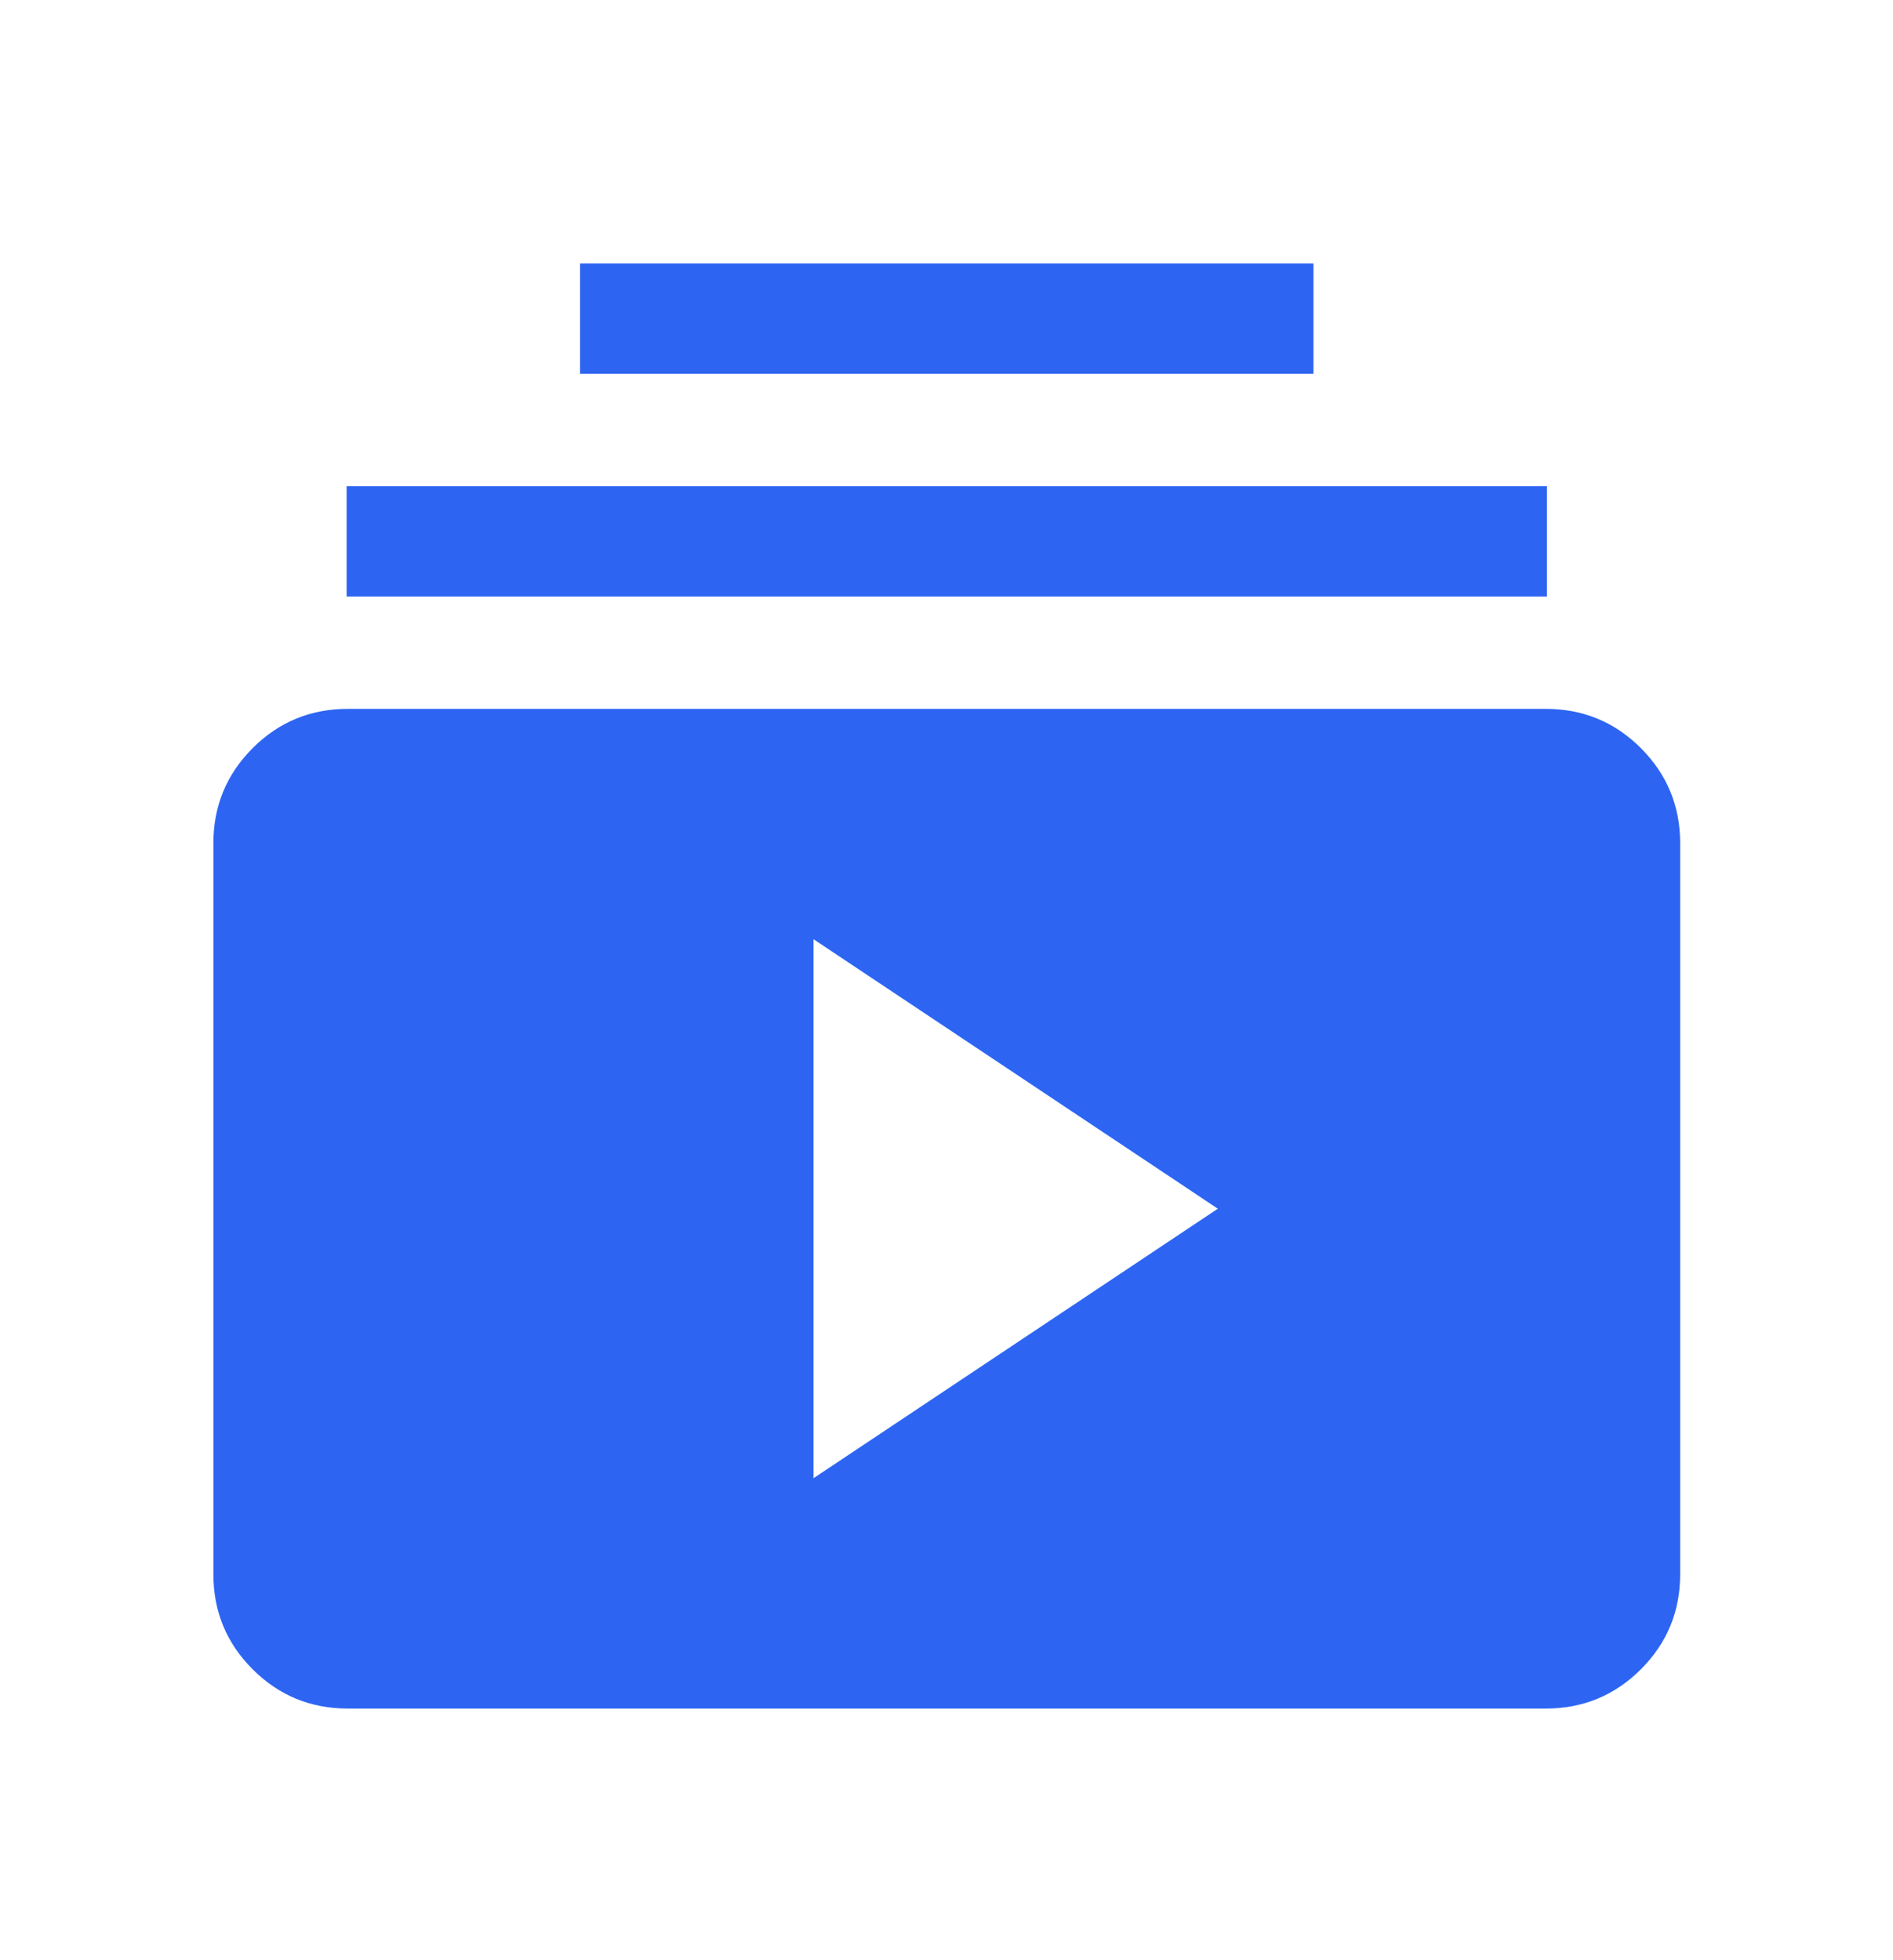 <svg width="28" height="29" viewBox="0 0 28 29" fill="none" xmlns="http://www.w3.org/2000/svg">
<g id="Icons">
<path id="Vector" d="M5.145 25.277C4.594 25.277 4.124 25.083 3.737 24.696C3.35 24.309 3.156 23.84 3.156 23.288V12.476C3.156 11.925 3.35 11.456 3.737 11.068C4.124 10.681 4.594 10.487 5.145 10.487H22.863C23.414 10.487 23.884 10.681 24.271 11.068C24.658 11.456 24.852 11.925 24.852 12.476V23.288C24.852 23.84 24.658 24.309 24.271 24.696C23.884 25.083 23.414 25.277 22.863 25.277H5.145ZM12.033 21.869L18.013 17.882L12.033 13.895V21.869ZM5.127 8.825V7.193H22.881V8.825H5.127ZM8.58 5.53V3.898H19.428V5.53H8.58Z" fill="#2D65F2"/>
</g>
</svg>
